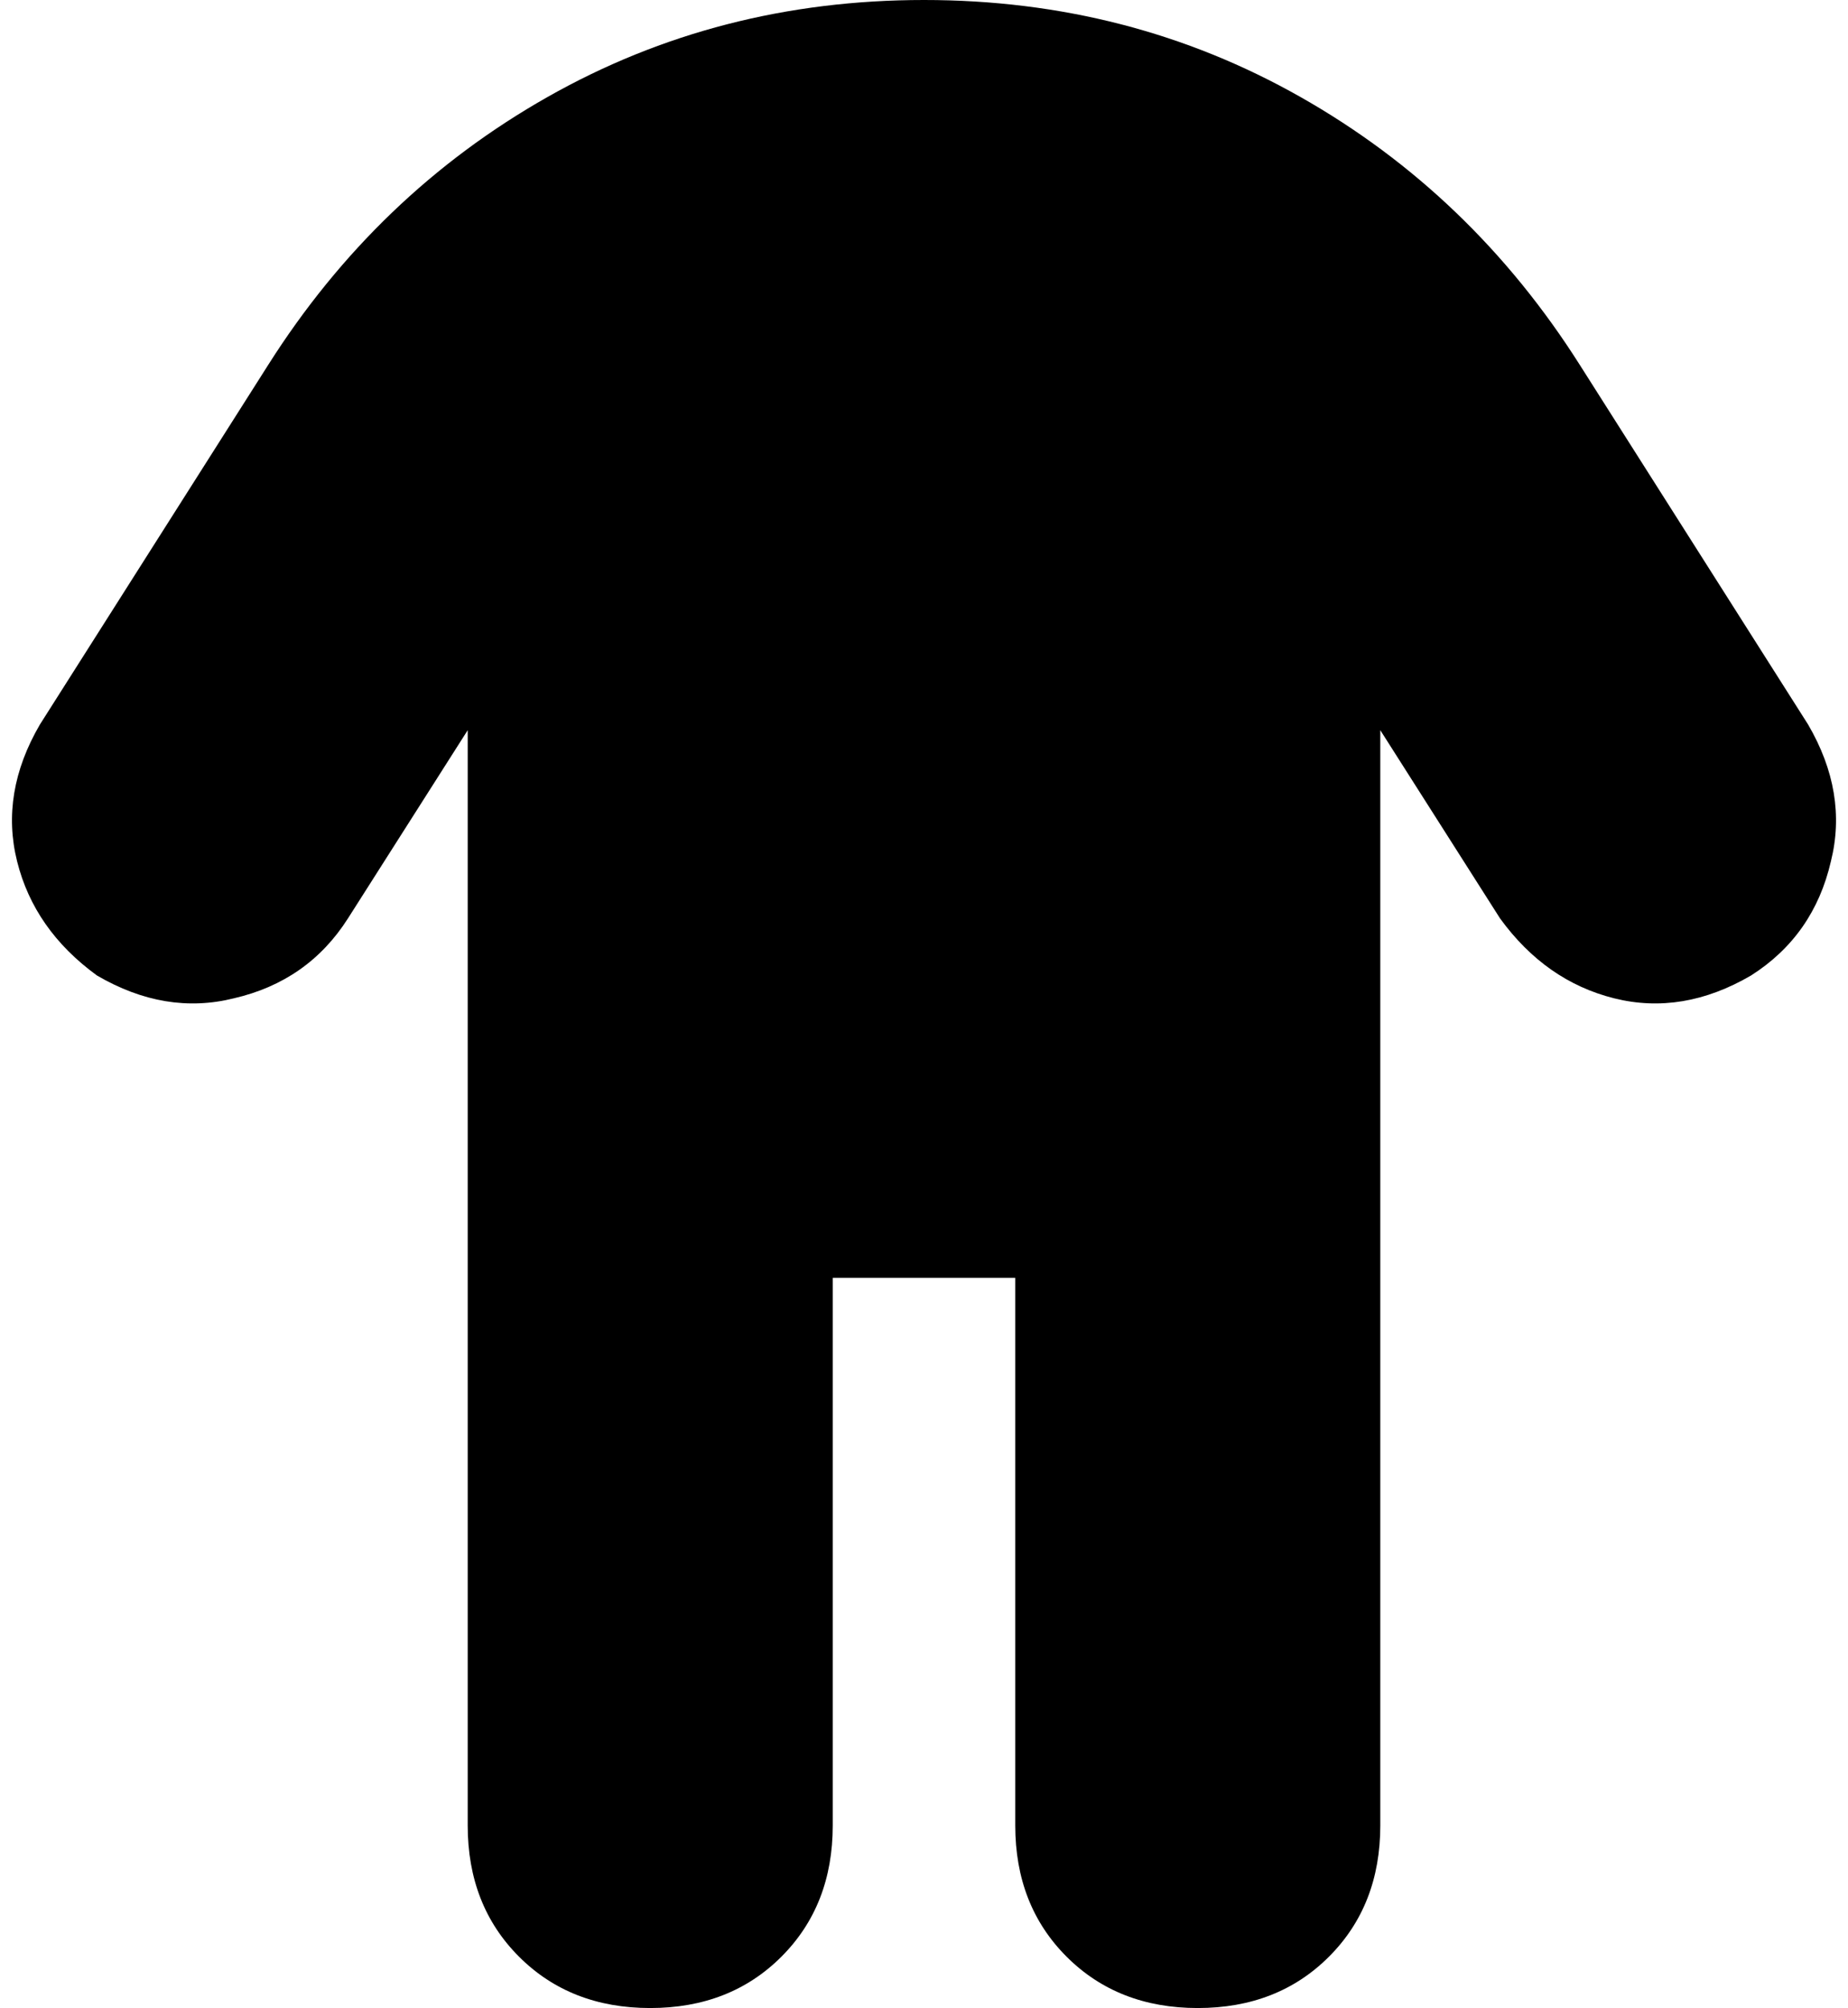 <svg xmlns="http://www.w3.org/2000/svg" viewBox="0 0 324 352">
    <path d="M 146 224 L 146 320 Q 146 334 137 343 Q 128 352 114 352 Q 100 352 91 343 Q 82 334 82 320 L 82 128 L 61 161 Q 54 172 41 175 Q 29 178 17 171 Q 6 163 3 151 Q 0 139 7 127 L 47 64 Q 66 34 96 17 Q 126 0 162 0 Q 198 0 228 17 Q 258 34 277 64 L 317 127 Q 324 139 321 151 Q 318 164 307 171 Q 295 178 283 175 Q 271 172 263 161 L 242 128 L 242 320 Q 242 334 233 343 Q 224 352 210 352 Q 196 352 187 343 Q 178 334 178 320 L 178 224 L 146 224 L 146 224 Z"/>
</svg>
